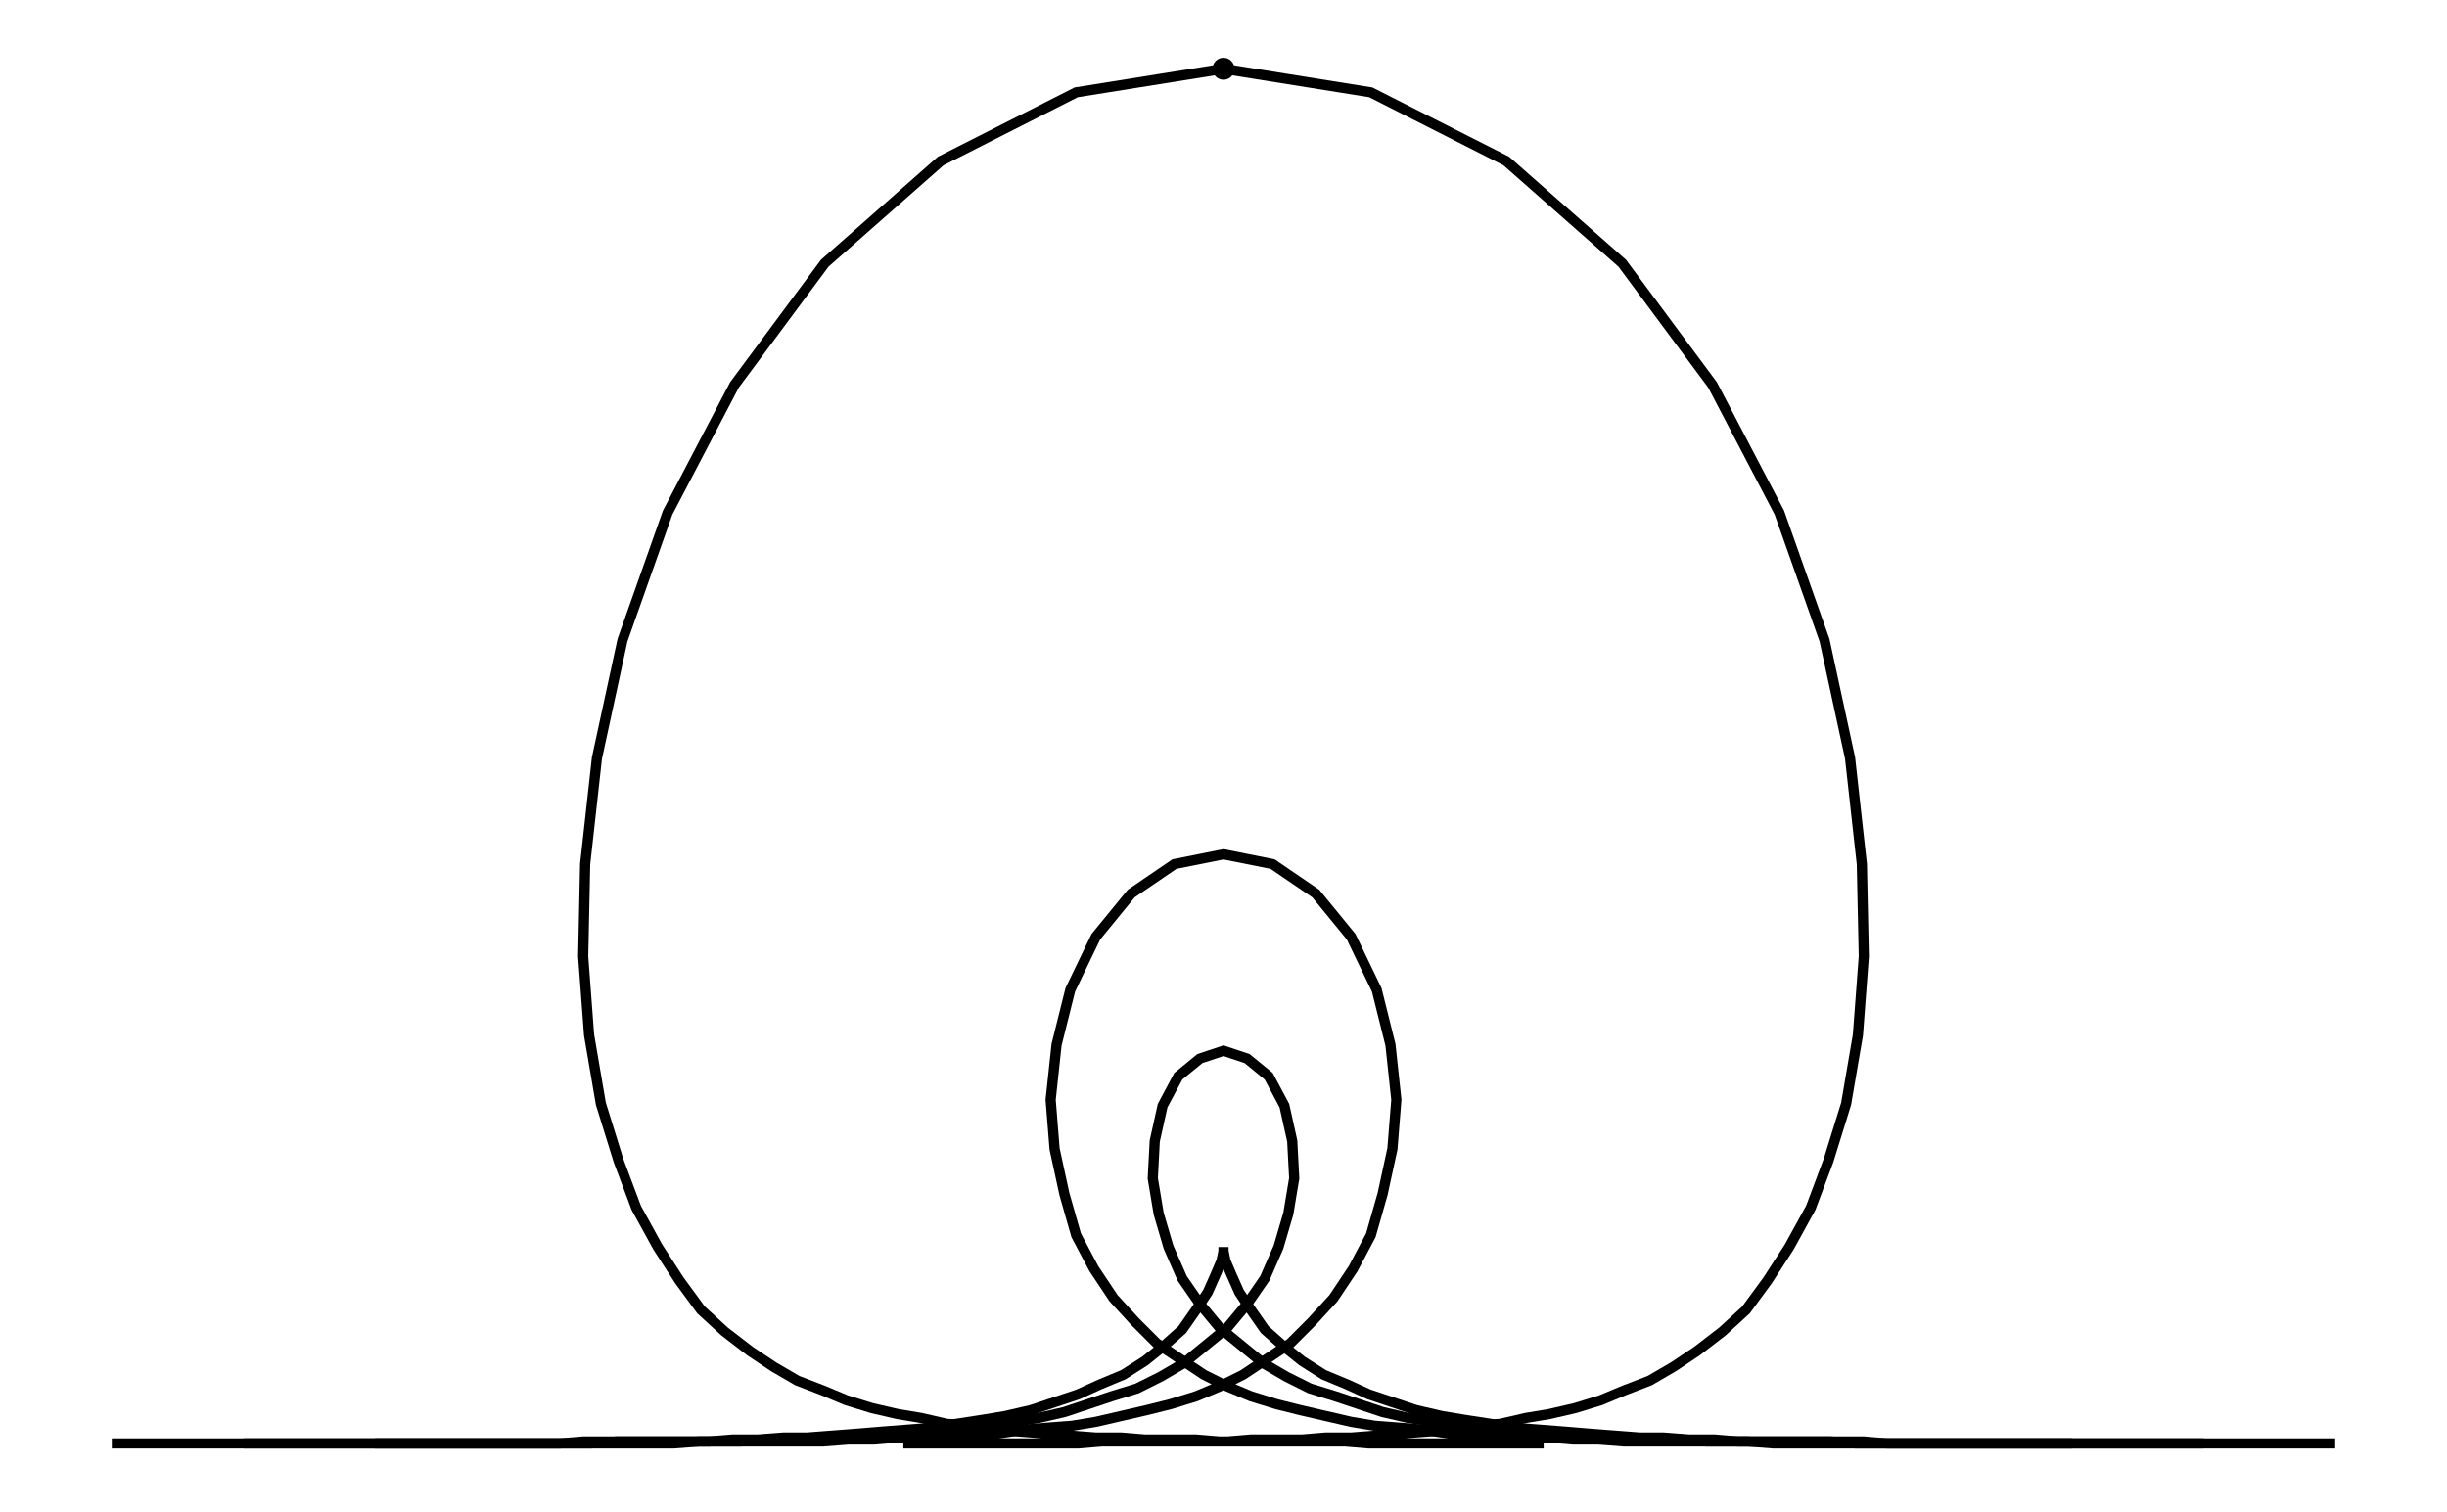 <svg xmlns="http://www.w3.org/2000/svg" width="161.8" height="100.0" viewBox="-85.90 -5.00 171.80 110.00">
<g fill="none" stroke="black" stroke-width="0.035%" transform="translate(0, 100.005) scale(14.286, -14.286)">
<circle cx="0.00" cy="7.00" r="0.03" />
<polyline points="-5.66,0.00 -5.54,0.00 -5.41,0.00 -5.28,0.00 -5.16,0.00 -5.03,0.00 -4.90,0.00 -4.78,0.00 -4.65,0.00 -4.52,0.00 -4.40,0.00 -4.27,0.00 -4.14,0.00 -4.02,0.00 -3.89,0.00 -3.76,0.00 -3.64,0.00 -3.51,0.00 -3.38,0.00 -3.26,0.01 -3.13,0.01 -3.00,0.01 -2.88,0.01 -2.75,0.01 -2.62,0.01 -2.50,0.02 -2.37,0.02 -2.24,0.03 -2.12,0.03 -1.99,0.04 -1.86,0.05 -1.74,0.06 -1.61,0.07 -1.48,0.08 -1.36,0.10 -1.23,0.12 -1.11,0.14 -0.98,0.17 -0.86,0.21 -0.74,0.25 -0.63,0.30 -0.51,0.35 -0.40,0.42 -0.30,0.50 -0.21,0.58 -0.14,0.68 -0.08,0.77 -0.04,0.86 -0.01,0.93 -0.00,0.98 0.00,1.00 0.00,0.98 0.01,0.93 0.04,0.86 0.08,0.77 0.14,0.68 0.21,0.58 0.30,0.50 0.40,0.42 0.51,0.35 0.63,0.30 0.74,0.25 0.86,0.21 0.98,0.17 1.11,0.14 1.23,0.12 1.36,0.10 1.48,0.08 1.61,0.07 1.74,0.06 1.86,0.05 1.99,0.04 2.12,0.03 2.24,0.03 2.37,0.02 2.50,0.02 2.62,0.01 2.75,0.01 2.88,0.01 3.00,0.01 3.13,0.01 3.26,0.01 3.38,0.00 3.51,0.00 3.64,0.00 3.76,0.00 3.89,0.00 4.02,0.00 4.14,0.00 4.27,0.00 4.40,0.00 4.52,0.00 4.65,0.00 4.78,0.00 4.90,0.00 5.03,0.00 5.16,0.00 5.28,0.00 5.41,0.00 5.54,0.00 5.66,0.00" />
<polyline points="-4.99,0.00 -4.86,0.00 -4.74,0.00 -4.61,0.00 -4.48,0.00 -4.36,0.00 -4.23,0.00 -4.10,0.00 -3.98,0.00 -3.85,0.00 -3.72,0.00 -3.60,0.00 -3.47,0.00 -3.34,0.00 -3.22,0.00 -3.09,0.01 -2.96,0.01 -2.84,0.01 -2.71,0.01 -2.58,0.01 -2.46,0.01 -2.33,0.02 -2.20,0.02 -2.08,0.02 -1.95,0.03 -1.82,0.04 -1.70,0.04 -1.57,0.05 -1.44,0.06 -1.32,0.08 -1.19,0.09 -1.07,0.11 -0.94,0.13 -0.81,0.16 -0.69,0.20 -0.57,0.24 -0.44,0.28 -0.32,0.34 -0.20,0.41 -0.09,0.50 0.02,0.59 0.12,0.71 0.21,0.84 0.28,1.00 0.33,1.17 0.36,1.35 0.35,1.54 0.31,1.72 0.23,1.87 0.12,1.96 0.00,2.00 -0.12,1.96 -0.23,1.87 -0.31,1.72 -0.35,1.54 -0.36,1.35 -0.33,1.17 -0.28,1.00 -0.21,0.84 -0.12,0.71 -0.02,0.59 0.09,0.50 0.20,0.41 0.32,0.34 0.44,0.28 0.57,0.24 0.69,0.20 0.81,0.16 0.94,0.13 1.07,0.11 1.19,0.09 1.32,0.08 1.44,0.06 1.57,0.05 1.70,0.04 1.82,0.04 1.95,0.03 2.08,0.02 2.20,0.02 2.33,0.02 2.46,0.01 2.58,0.01 2.71,0.01 2.84,0.01 2.96,0.01 3.09,0.01 3.22,0.00 3.34,0.00 3.47,0.00 3.60,0.00 3.72,0.00 3.85,0.00 3.98,0.00 4.10,0.00 4.23,0.00 4.36,0.00 4.48,0.00 4.61,0.00 4.74,0.00 4.86,0.00 4.99,0.00" />
<polyline points="-4.32,0.00 -4.19,0.00 -4.07,0.00 -3.94,0.00 -3.81,0.00 -3.69,0.00 -3.56,0.00 -3.43,0.00 -3.30,0.00 -3.18,0.00 -3.05,0.00 -2.92,0.00 -2.80,0.00 -2.67,0.01 -2.54,0.01 -2.42,0.01 -2.29,0.01 -2.16,0.01 -2.04,0.01 -1.91,0.02 -1.78,0.02 -1.66,0.03 -1.53,0.03 -1.40,0.04 -1.28,0.04 -1.15,0.05 -1.02,0.07 -0.90,0.08 -0.77,0.09 -0.65,0.11 -0.52,0.14 -0.39,0.17 -0.27,0.20 -0.14,0.24 -0.02,0.29 0.10,0.35 0.22,0.43 0.34,0.51 0.45,0.62 0.56,0.74 0.66,0.89 0.75,1.06 0.81,1.27 0.86,1.50 0.88,1.75 0.85,2.03 0.78,2.31 0.65,2.58 0.47,2.80 0.25,2.95 0.00,3.00 -0.25,2.95 -0.47,2.80 -0.65,2.58 -0.78,2.31 -0.85,2.03 -0.88,1.75 -0.86,1.50 -0.81,1.27 -0.75,1.06 -0.66,0.89 -0.56,0.74 -0.45,0.62 -0.34,0.51 -0.22,0.43 -0.10,0.35 0.02,0.29 0.14,0.24 0.27,0.20 0.39,0.17 0.52,0.14 0.65,0.11 0.77,0.09 0.90,0.08 1.02,0.07 1.15,0.05 1.28,0.04 1.40,0.04 1.53,0.03 1.66,0.03 1.78,0.02 1.91,0.02 2.04,0.01 2.16,0.01 2.29,0.01 2.42,0.01 2.54,0.01 2.67,0.01 2.80,0.00 2.92,0.00 3.05,0.00 3.18,0.00 3.30,0.00 3.43,0.00 3.56,0.00 3.69,0.00 3.81,0.00 3.94,0.00 4.07,0.00 4.19,0.00 4.32,0.00" />
<polyline points="-1.63,0.00 -1.50,0.00 -1.38,0.00 -1.25,0.00 -1.12,0.00 -1.00,0.00 -0.87,0.00 -0.74,0.00 -0.62,0.01 -0.49,0.01 -0.36,0.01 -0.24,0.01 -0.11,0.01 0.02,0.01 0.14,0.02 0.27,0.02 0.40,0.02 0.52,0.03 0.65,0.03 0.78,0.04 0.90,0.05 1.03,0.06 1.16,0.07 1.28,0.09 1.41,0.10 1.54,0.13 1.66,0.15 1.79,0.18 1.92,0.22 2.04,0.27 2.17,0.32 2.29,0.39 2.41,0.47 2.54,0.57 2.66,0.68 2.77,0.83 2.88,1.00 2.99,1.20 3.08,1.44 3.17,1.73 3.23,2.08 3.26,2.48 3.25,2.95 3.19,3.49 3.06,4.09 2.83,4.74 2.49,5.39 2.03,6.01 1.44,6.53 0.75,6.88 0.00,7.00 -0.75,6.88 -1.44,6.53 -2.03,6.01 -2.49,5.39 -2.83,4.74 -3.06,4.09 -3.19,3.49 -3.25,2.95 -3.26,2.48 -3.23,2.08 -3.17,1.73 -3.08,1.44 -2.99,1.20 -2.88,1.00 -2.77,0.83 -2.66,0.68 -2.54,0.57 -2.41,0.47 -2.29,0.39 -2.17,0.32 -2.04,0.27 -1.92,0.22 -1.79,0.18 -1.66,0.15 -1.54,0.13 -1.41,0.10 -1.28,0.09 -1.16,0.07 -1.03,0.06 -0.90,0.05 -0.78,0.04 -0.65,0.03 -0.52,0.03 -0.40,0.02 -0.27,0.02 -0.14,0.02 -0.02,0.01 0.11,0.01 0.24,0.01 0.36,0.01 0.49,0.01 0.62,0.01 0.74,0.00 0.87,0.00 1.00,0.00 1.12,0.00 1.25,0.00 1.38,0.00 1.50,0.00 1.63,0.00" />
</g>
</svg>